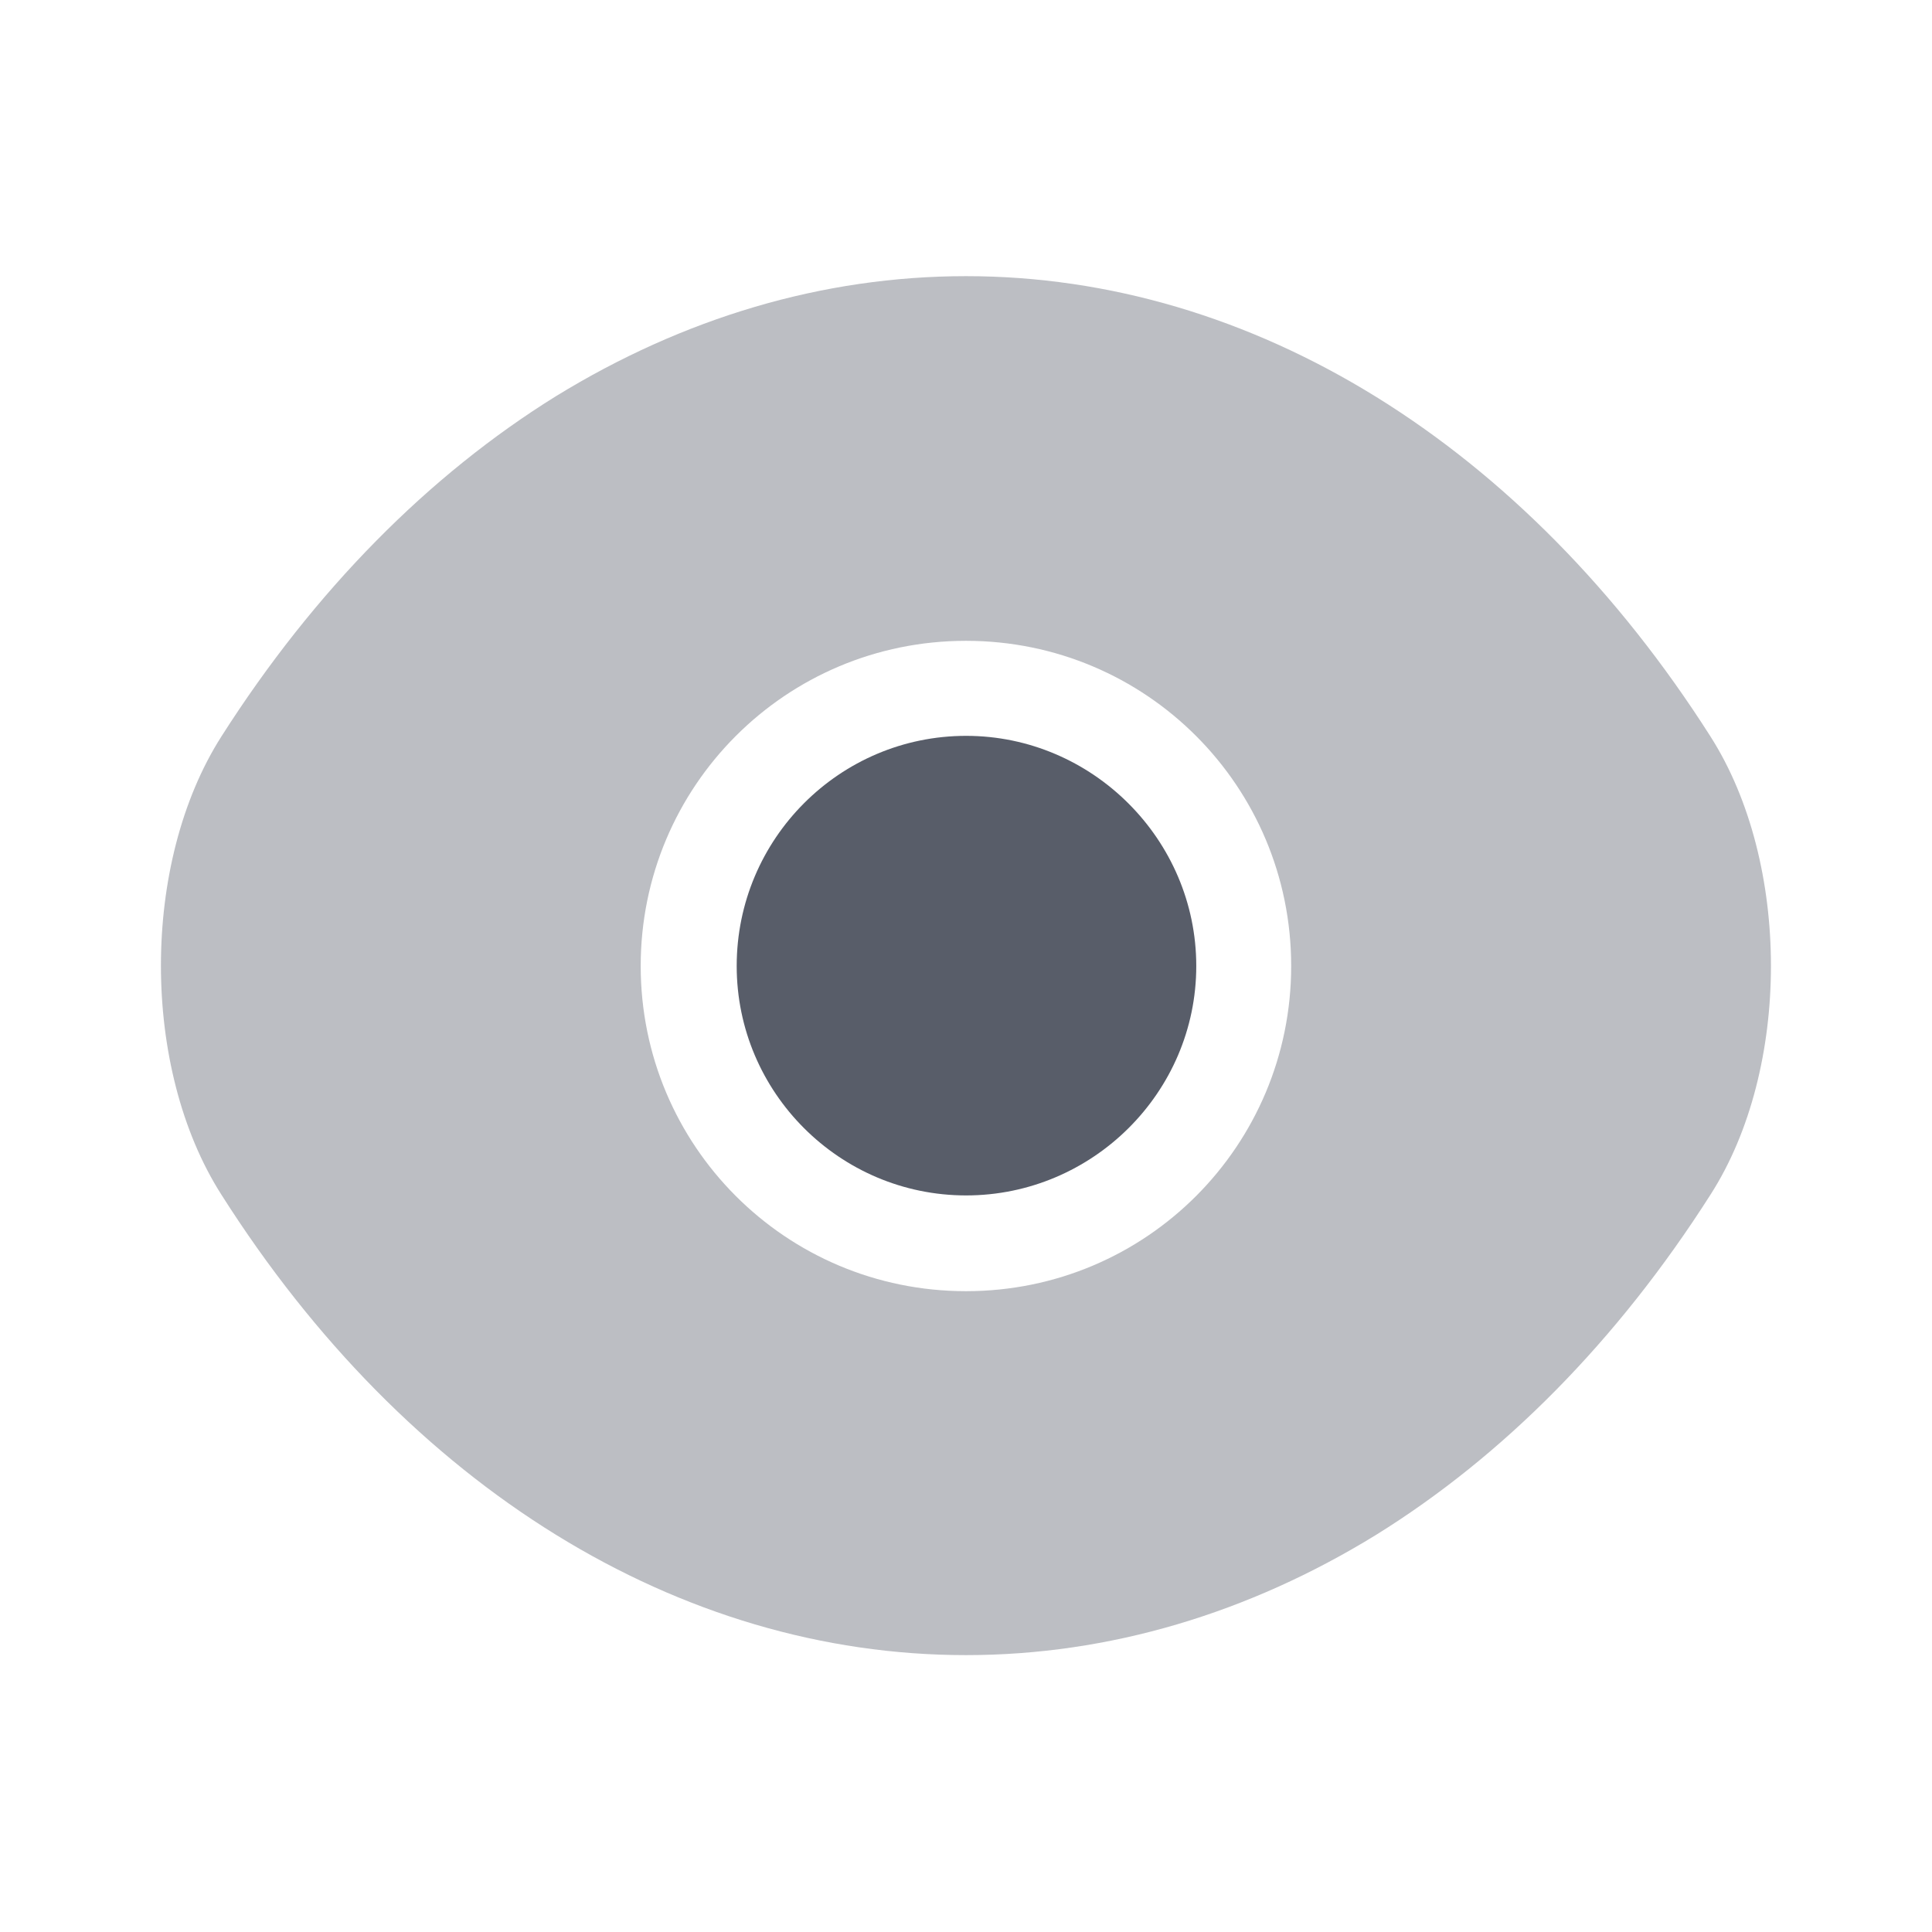 <svg width="16" height="16" viewBox="0 0 16 16" fill="none" xmlns="http://www.w3.org/2000/svg">
<path opacity="0.4" d="M14.166 6.1C12.626 3.68 10.373 2.287 8 2.287C6.813 2.287 5.66 2.633 4.606 3.28C3.553 3.933 2.606 4.887 1.833 6.1C1.166 7.147 1.166 8.847 1.833 9.893C3.373 12.32 5.626 13.707 8 13.707C9.186 13.707 10.34 13.36 11.393 12.713C12.446 12.06 13.393 11.107 14.166 9.893C14.833 8.853 14.833 7.147 14.166 6.1ZM8 10.693C6.506 10.693 5.306 9.487 5.306 8C5.306 6.513 6.506 5.307 8 5.307C9.493 5.307 10.693 6.513 10.693 8C10.693 9.487 9.493 10.693 8 10.693Z" fill="#585D69"/>
<path d="M8.001 6.094C6.954 6.094 6.101 6.947 6.101 8C6.101 9.047 6.954 9.9 8.001 9.9C9.047 9.9 9.907 9.047 9.907 8C9.907 6.954 9.047 6.094 8.001 6.094Z" fill="#585D69"/>
</svg>
